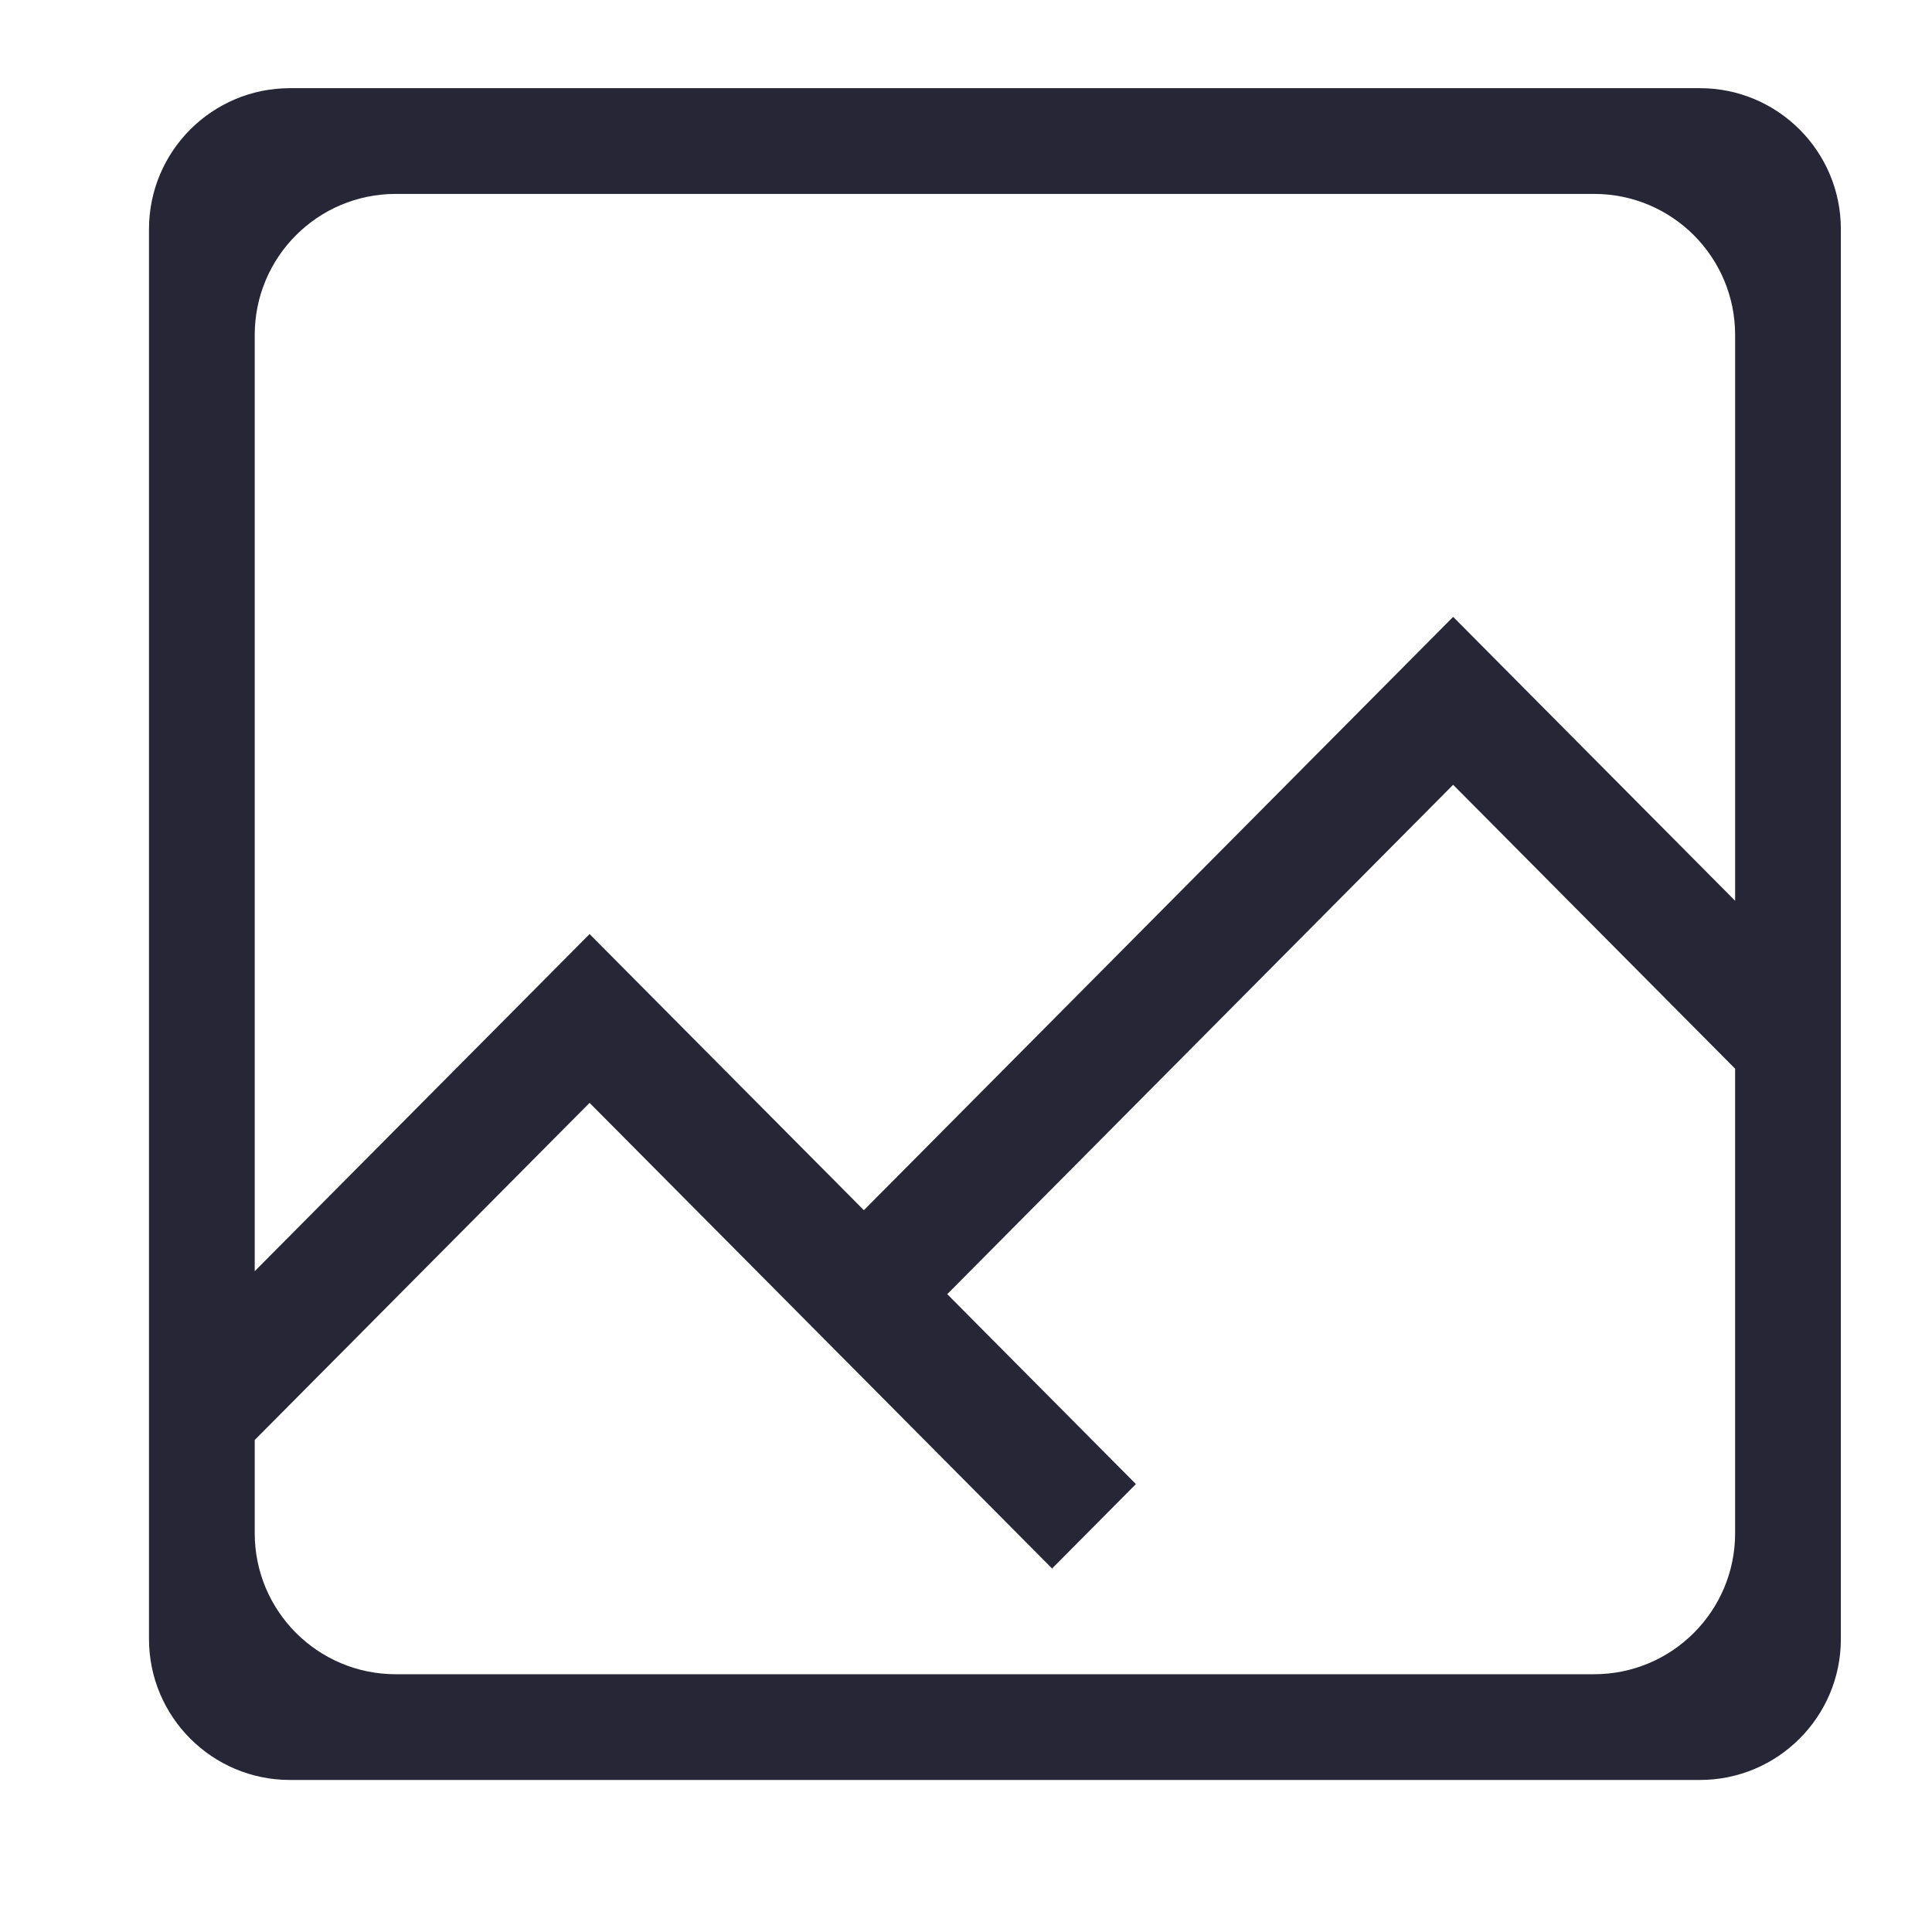 <?xml version="1.0" standalone="no"?><!DOCTYPE svg PUBLIC "-//W3C//DTD SVG 1.1//EN" "http://www.w3.org/Graphics/SVG/1.1/DTD/svg11.dtd"><svg xmlns:xlink="http://www.w3.org/1999/xlink" xmlns="http://www.w3.org/2000/svg" version="1.1" width="200" height="200" viewBox="0 0 200 200"><defs><style type="text/css"><![CDATA[
@font-face {
  font-family: "ifont";
  src: url("//at.alicdn.com/t/font_1442373896_4754455.eot?#iefix") format("embedded-opentype"), url("//at.alicdn.com/t/font_1442373896_4754455.woff") format("woff"), url("//at.alicdn.com/t/font_1442373896_4754455.ttf") format("truetype"), url("//at.alicdn.com/t/font_1442373896_4754455.svg#ifont") format("svg");
}

]]></style></defs><g class="transform-group"><g transform="scale(0.2, 0.2)"><path d="M879.85 45.636H150.094c-40.302 0-72.976 32.672-72.976 72.972V848.335c0 40.301 32.673 72.972 72.976 72.972H879.85c40.302 0 72.976-32.672 72.976-72.972V118.609C952.826 78.308 920.153 45.636 879.85 45.636zM898.094 793.605c0 40.301-32.673 72.972-72.976 72.972H204.825c-40.302 0-72.976-32.672-72.976-72.972v-48.274l173.317-174.491 239.389 241.009 43.392-43.686-97.654-98.313 261.849-263.655 145.951 146.956V793.605zM752.143 319.284 447.134 626.397 305.167 483.472 131.849 657.959v-484.621c0-40.301 32.673-72.972 72.976-72.972h620.293c40.302 0 72.976 32.672 72.976 72.972v292.904L752.143 319.284z" fill="#272636"></path></g></g></svg>